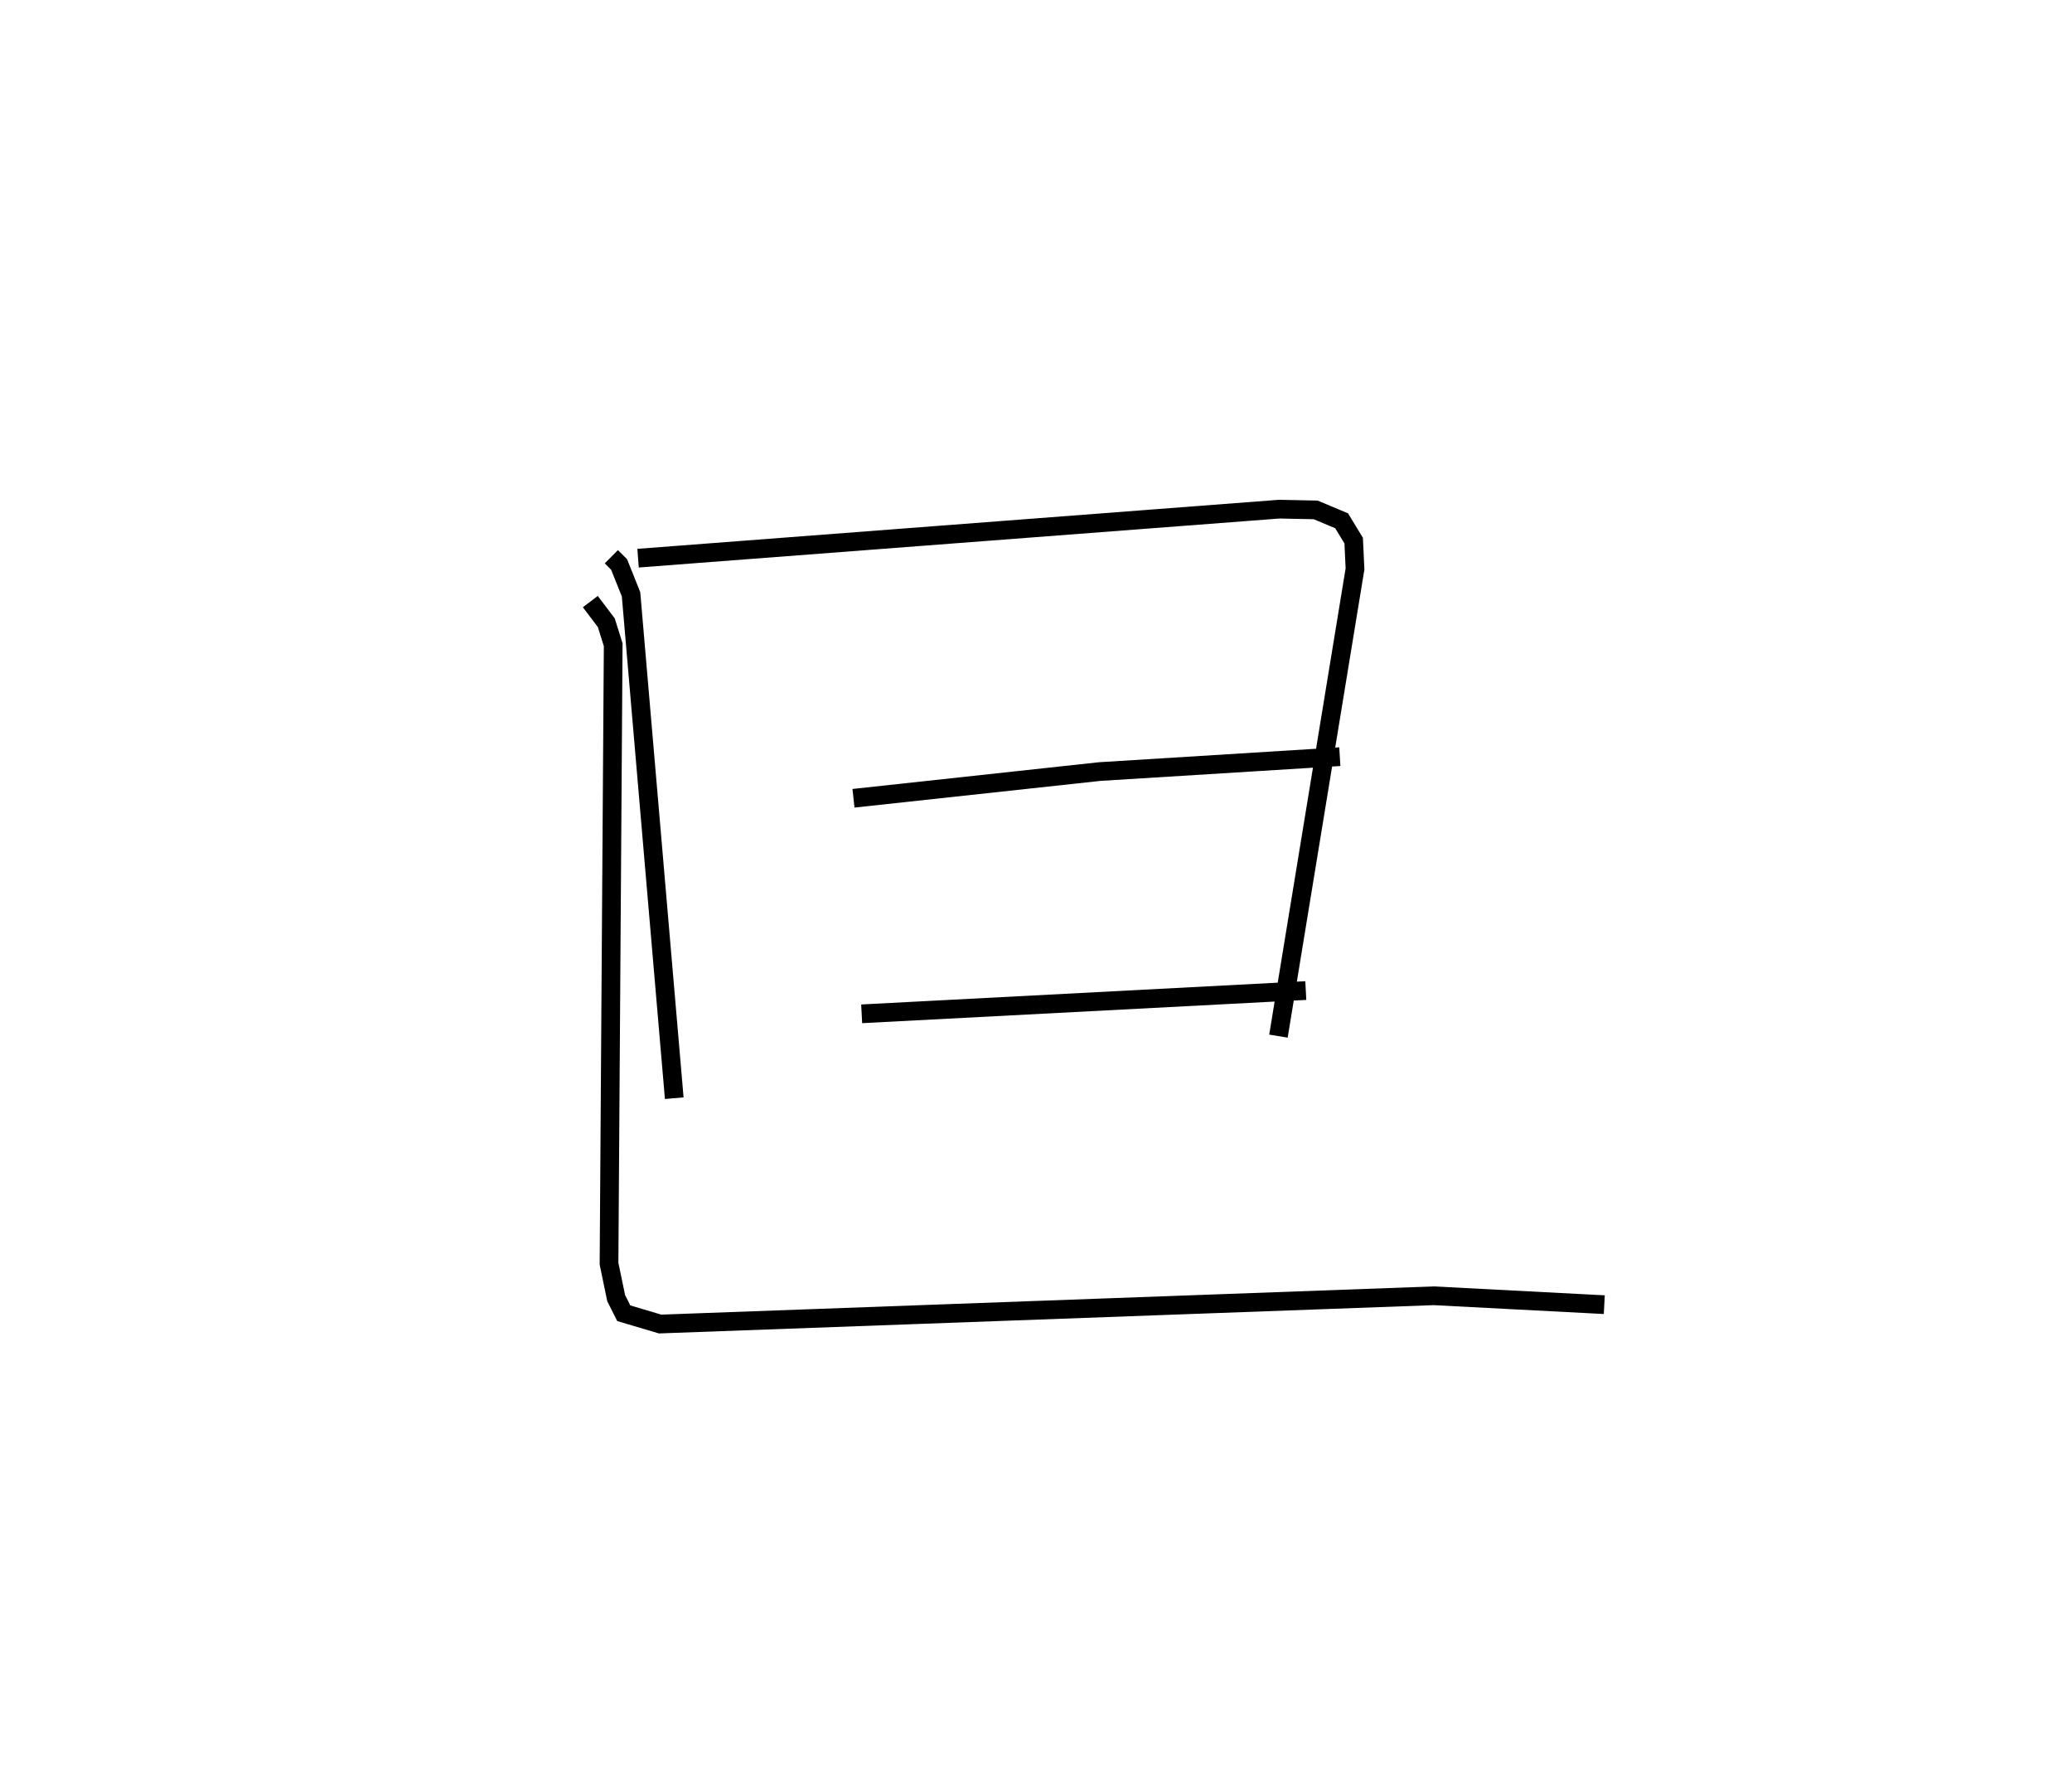 <?xml version="1.0" encoding="utf-8" ?>
<svg baseProfile="full" height="95.762" version="1.1" width="110.747" xmlns="http://www.w3.org/2000/svg" xmlns:ev="http://www.w3.org/2001/xml-events" xmlns:xlink="http://www.w3.org/1999/xlink"><defs /><rect fill="white" height="95.762" width="110.747" x="0" y="0" /><path d="M25,25 m0.0,0.0 m7.677,4.755 l0.413,0.412 0.639,1.596 l2.309,26.93 m-1.934,-28.861 l34.27,-2.62 1.948,0.04 l1.386,0.581 0.645,1.061 l0.071,1.514 -4.092,24.968 m-22.714,-12.712 l13.165,-1.428 12.829,-0.796 m-25.556,13.744 l23.738,-1.243 m-38.242,-20.789 l0.853,1.128 0.37,1.177 l-0.223,33.082 0.382,1.84 l0.406,0.807 1.942,0.577 l41.349,-1.51 9.117,0.475 " fill="none" stroke="black" stroke-width="1" /></svg>